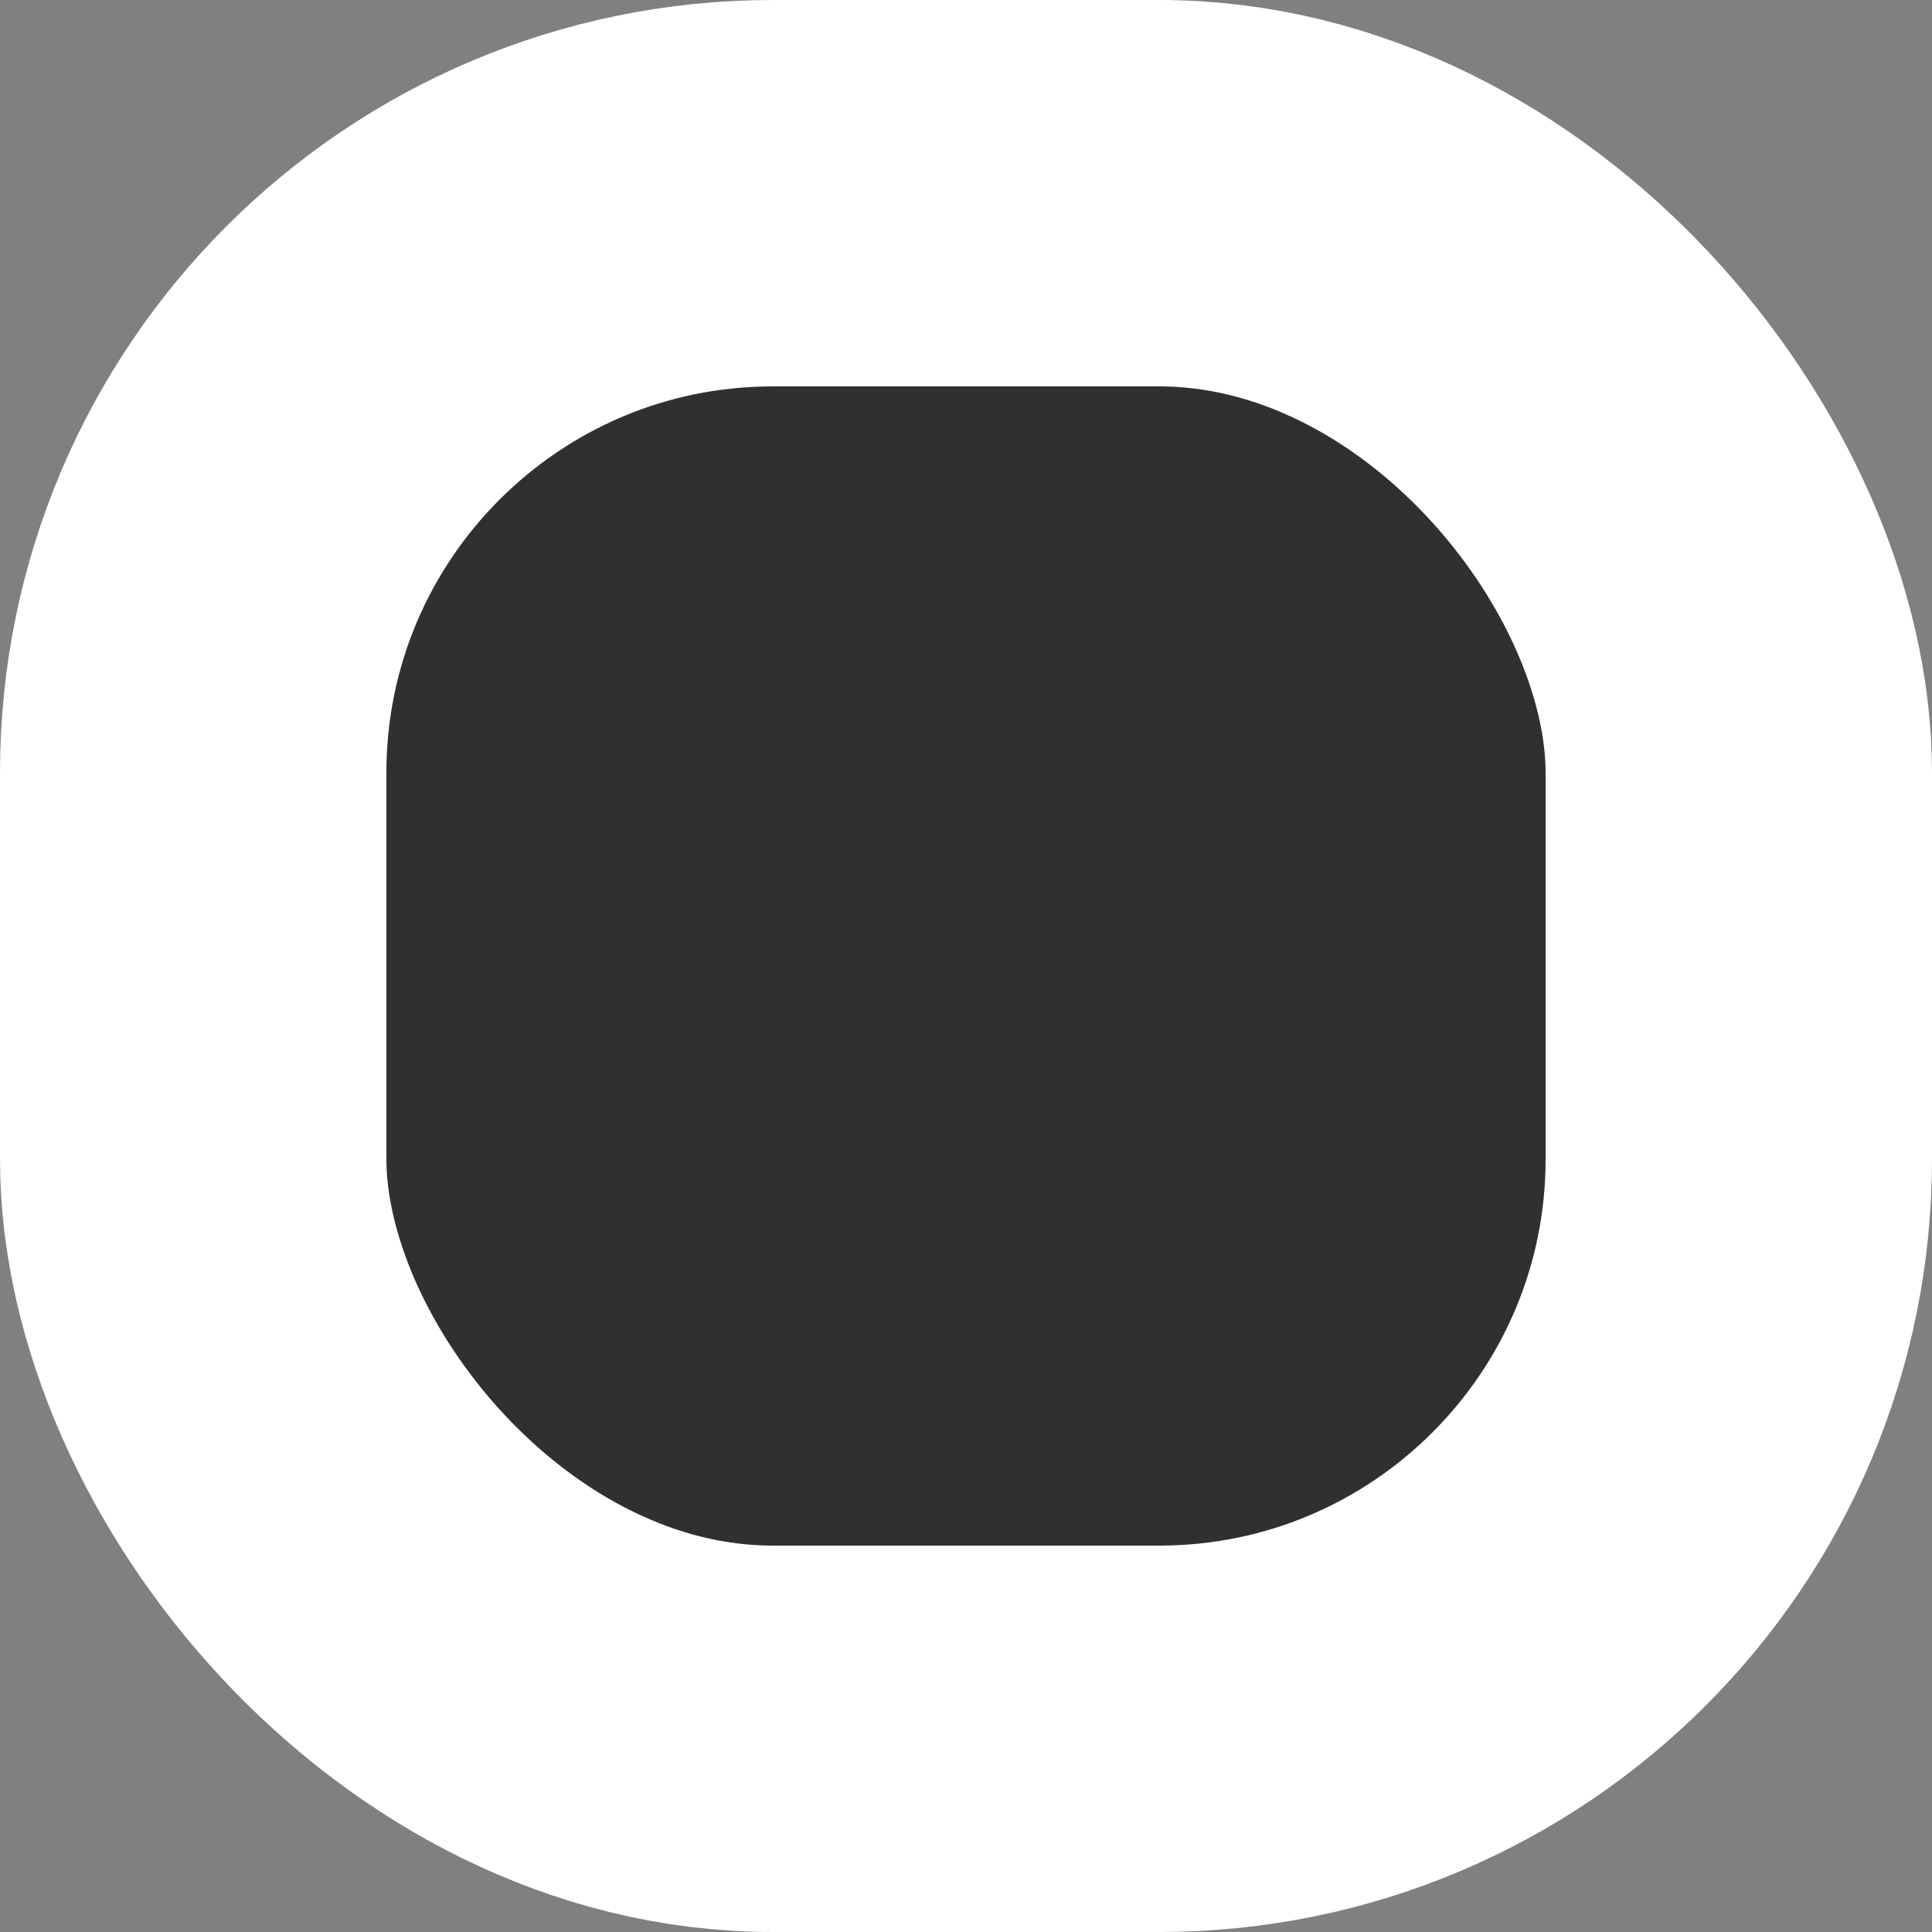 <svg width="10" height="10" viewBox="0 0 10 10" fill="none" xmlns="http://www.w3.org/2000/svg">
<rect x="0" y="0" width="10" height="10" fill="#808080" stroke="none"/>
<rect x="1" y="1" width="8" height="8" rx="3" fill="#303030" stroke="white" stroke-width="2"/>
</svg>
